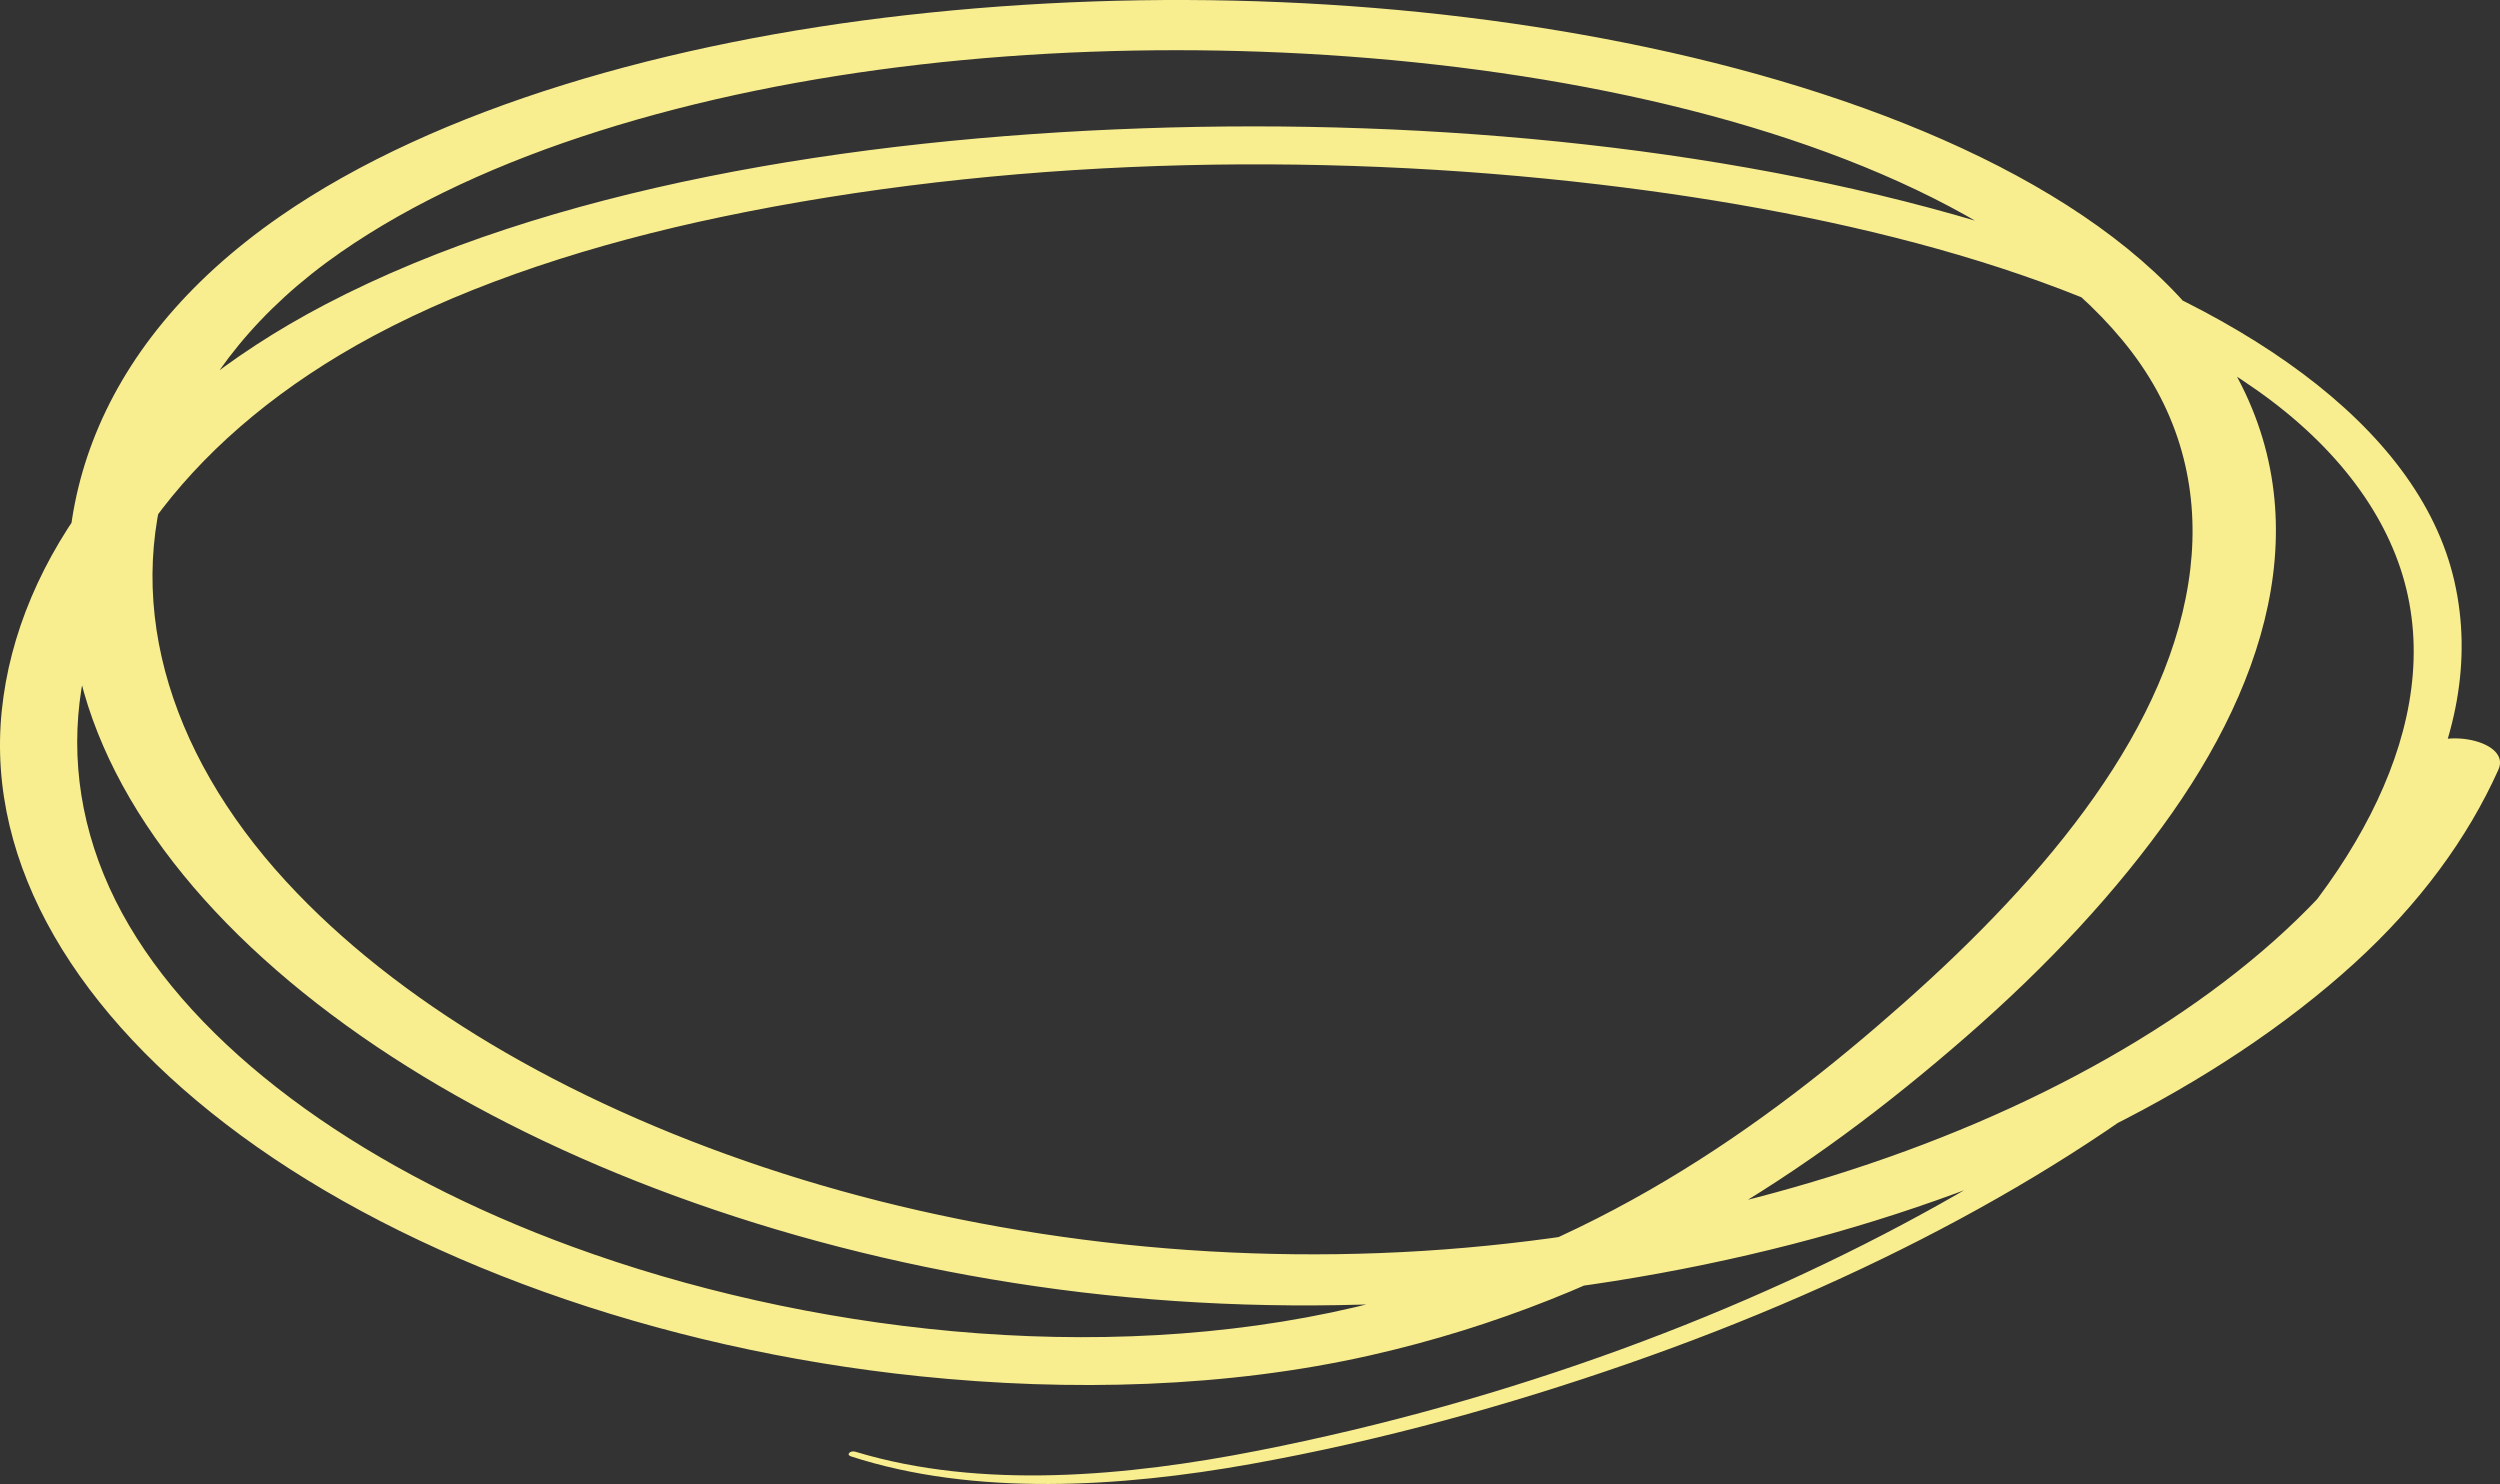 <svg xmlns="http://www.w3.org/2000/svg" width="1080" height="641.08" viewBox="0 0 1080 641.08"><rect x="0" y="0" width="1080" height="641.08" fill="#333333" stroke="none"/><g id="a"/><g id="b"><g id="c"><g id="d"><path d="M367.56 629.14c53.34 17.34 116.59 13.39 172.79 3.32 56.84-10.19 111.71-25.55 162.81-43.31 102.42-35.59 193.8-84.19 261.37-141.98 65.93-56.38 111.63-126.91 95.73-196.23-15.57-67.86-94.29-120.38-194.43-151.79-112.38-35.25-245.86-48.12-372.1-43.72-126.05 4.4-257.03 25.78-353.17 76.08C55.98 175.76 7.45 241.12.75 307.14c-6.77 66.69 32.81 131.54 103.28 183.32 72.56 53.32 178.8 92.27 293.47 104.1 64.87 6.69 132.57 4.96 194.45-9.05 54.93-12.43 103.29-32.62 145.38-56.64 42.52-24.27 78.94-52.2 112.05-81.03 34.99-30.48 65.22-62.77 89.07-96.79 45.66-65.13 64.83-139.81 16.56-206.39-44.31-61.11-139.48-102.17-243.21-124.17C609.92-1.1 497.69-5.42 391.52 6.54c-101.97 11.49-202.51 39.77-270.59 86.97C39.03 150.28 15.61 226.85 36.25 299.08c17.88 62.59 71.92 120.69 146.71 165.99 74.12 44.89 170.26 78.21 274.29 91.95 106.73 14.1 217.03 6.2 316.88-19.5 98.48-25.35 184.42-68.15 242.86-121.31 28.24-25.69 49.07-54.16 62.33-83.73 6.07-13.54-29.51-19.32-35.58-5.78-25.5 56.88-84.45 107.28-160.5 144.92-75.24 37.24-170.32 62.6-268.34 68.76-99.05 6.23-198.42-7.25-284.86-36.09-86.57-28.89-159.08-71.99-206.49-123.56-51.69-56.23-71.83-123.78-47.26-186.5 12.21-31.17 35.66-60.78 70.91-85.25 31.12-21.6 69.26-38.99 111.55-52.37 86.87-27.5 188.38-37.76 286.25-34.26 99.81 3.58 204.19 22.18 282.8 59.63 39.76 18.95 72.07 42.41 93.04 69.97 22.29 29.29 29.09 61.91 25.39 93.73-7.89 67.78-61.3 132.35-124.32 188.08-59.32 52.46-134.14 106.88-236.35 130.91-111.48 26.22-238.72 10.34-338.17-26.04-87.29-31.93-157.71-81.33-191.57-138.73-34.37-58.28-29.08-123.89 14.26-180.11 21.75-28.21 52.33-53.85 91.31-74.72 43.18-23.11 95.63-39.93 150.41-51.39 120.36-25.17 254.69-28.74 379.48-13.94 105.62 12.52 213.02 39.04 283.64 88.77 34.74 24.46 56.94 54.34 64.6 85.88 7.92 32.61.53 66.07-15.47 97.45-33.21 65.15-103.34 122.08-186.37 168.51-83.39 46.63-185.12 84.91-294.53 106.39-55.8 10.95-119.14 16.95-173.62.41-2.21-.67-4.16 1.26-1.96 1.98h0z" fill="#f9ee8f"/></g></g></g></svg>